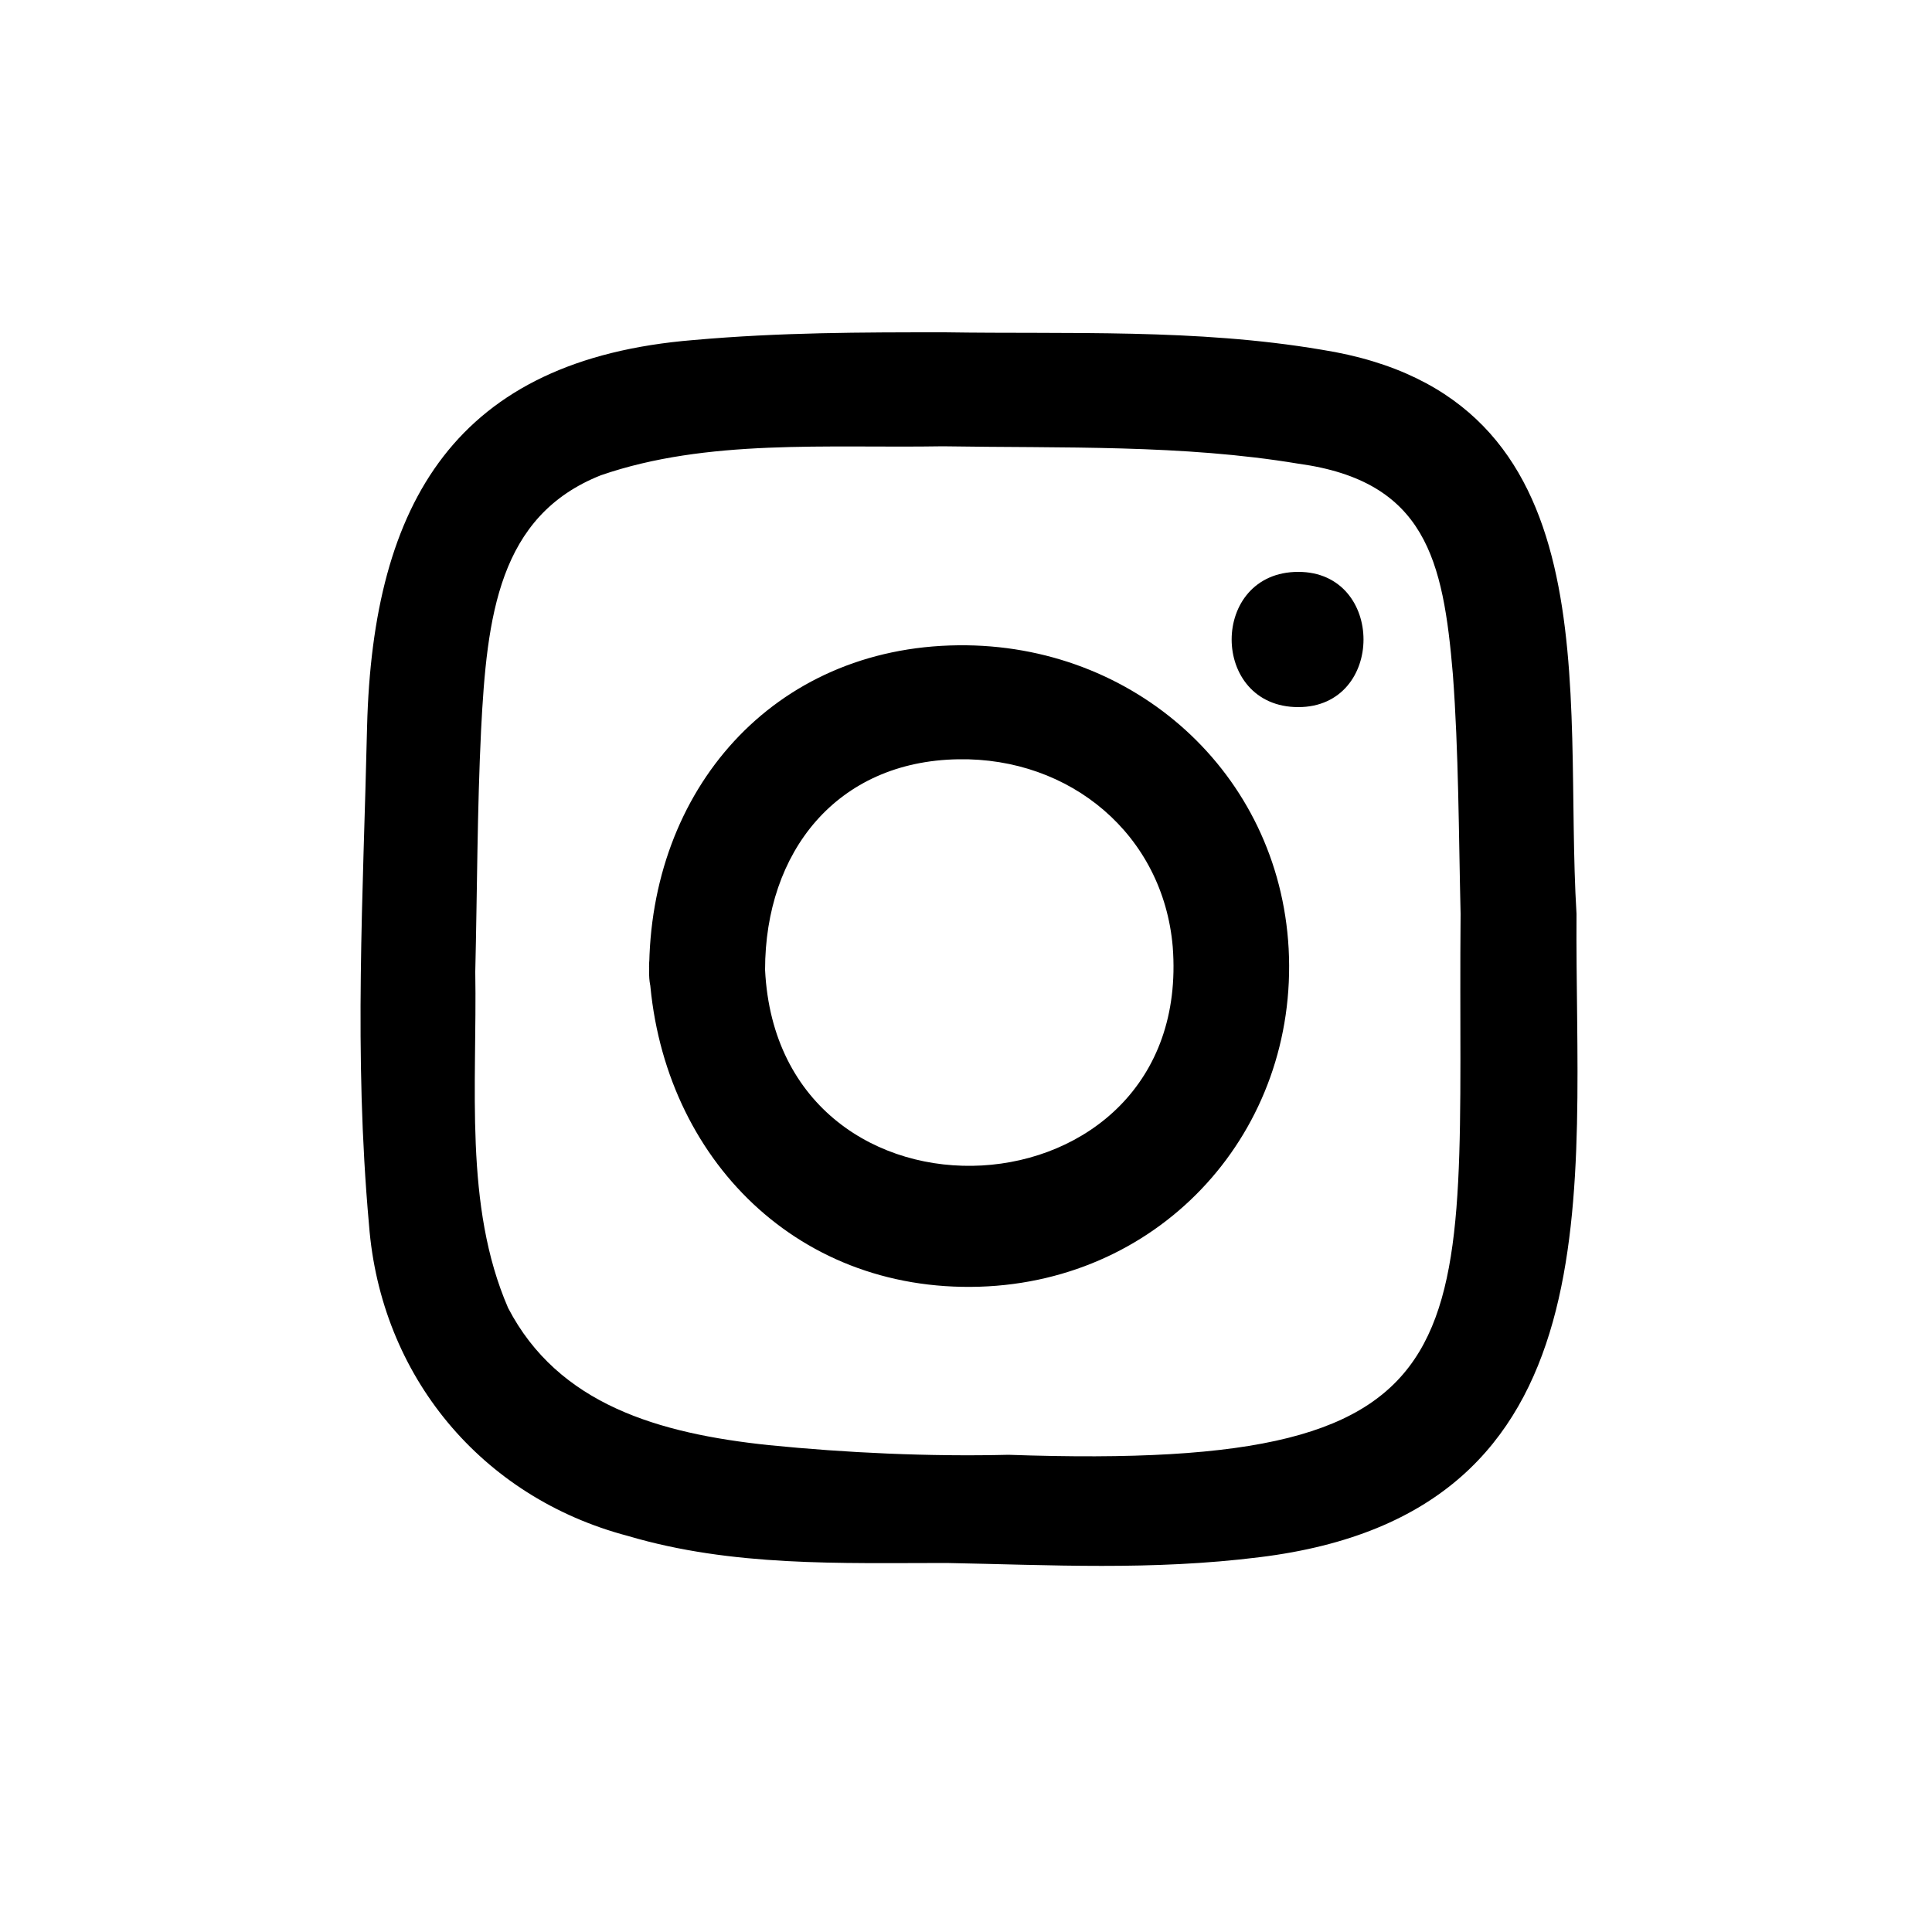 <svg xmlns="http://www.w3.org/2000/svg" xml:space="preserve" version="1.0" viewBox="0 0 100 100"><path d="M81.6 47.3c-.1 14.2 2.3 31-16.4 33.3-5.6.7-10.8.4-16.2.3-5.5 0-11.1.2-16.5-1.4-7.6-2-12.8-8.3-13.4-16.1-.8-8.9-.3-17-.1-25.8.3-11.6 4.6-19 16.9-20 4.5-.4 8.7-.4 13-.4 6.4.1 13-.2 19.5.9 15.2 2.4 12.5 17.7 13.2 29.2zm-6 0c-.1-4.2-.1-8.4-.4-12.4-.5-5.9-1.4-10-8-10.9-6-1-12.2-.8-18.4-.9-6 .1-12.2-.4-17.7 1.5-5.3 2.1-5.9 7.3-6.2 13.2-.2 4.1-.2 8.3-.3 12.5.1 5.9-.6 12.1 1.7 17.4 2.6 5 7.8 6.5 13.5 7.1 4 .4 8.3.6 12.4.5 25.7.9 23.2-5.8 23.4-28z"/><path d="M39.6 50.2c0-6.1 3.7-10.8 10-10.9 5.8-.1 10.6 3.9 11.1 9.7 1.1 14.3-20.4 15.5-21.1 1.2-.2-3.8-6.2-3.9-6 0 .5 9.4 7.4 16.7 17.1 16.4 9.5-.3 16.5-8.1 16-17.5-.5-9.1-8-15.8-17.1-15.7-9.6.1-16 7.5-16 16.9-.1 3.8 5.9 3.8 6-.1zm27.6-13.6c4.5 0 4.5-7 0-7-4.6 0-4.6 7 0 7z"/></svg>